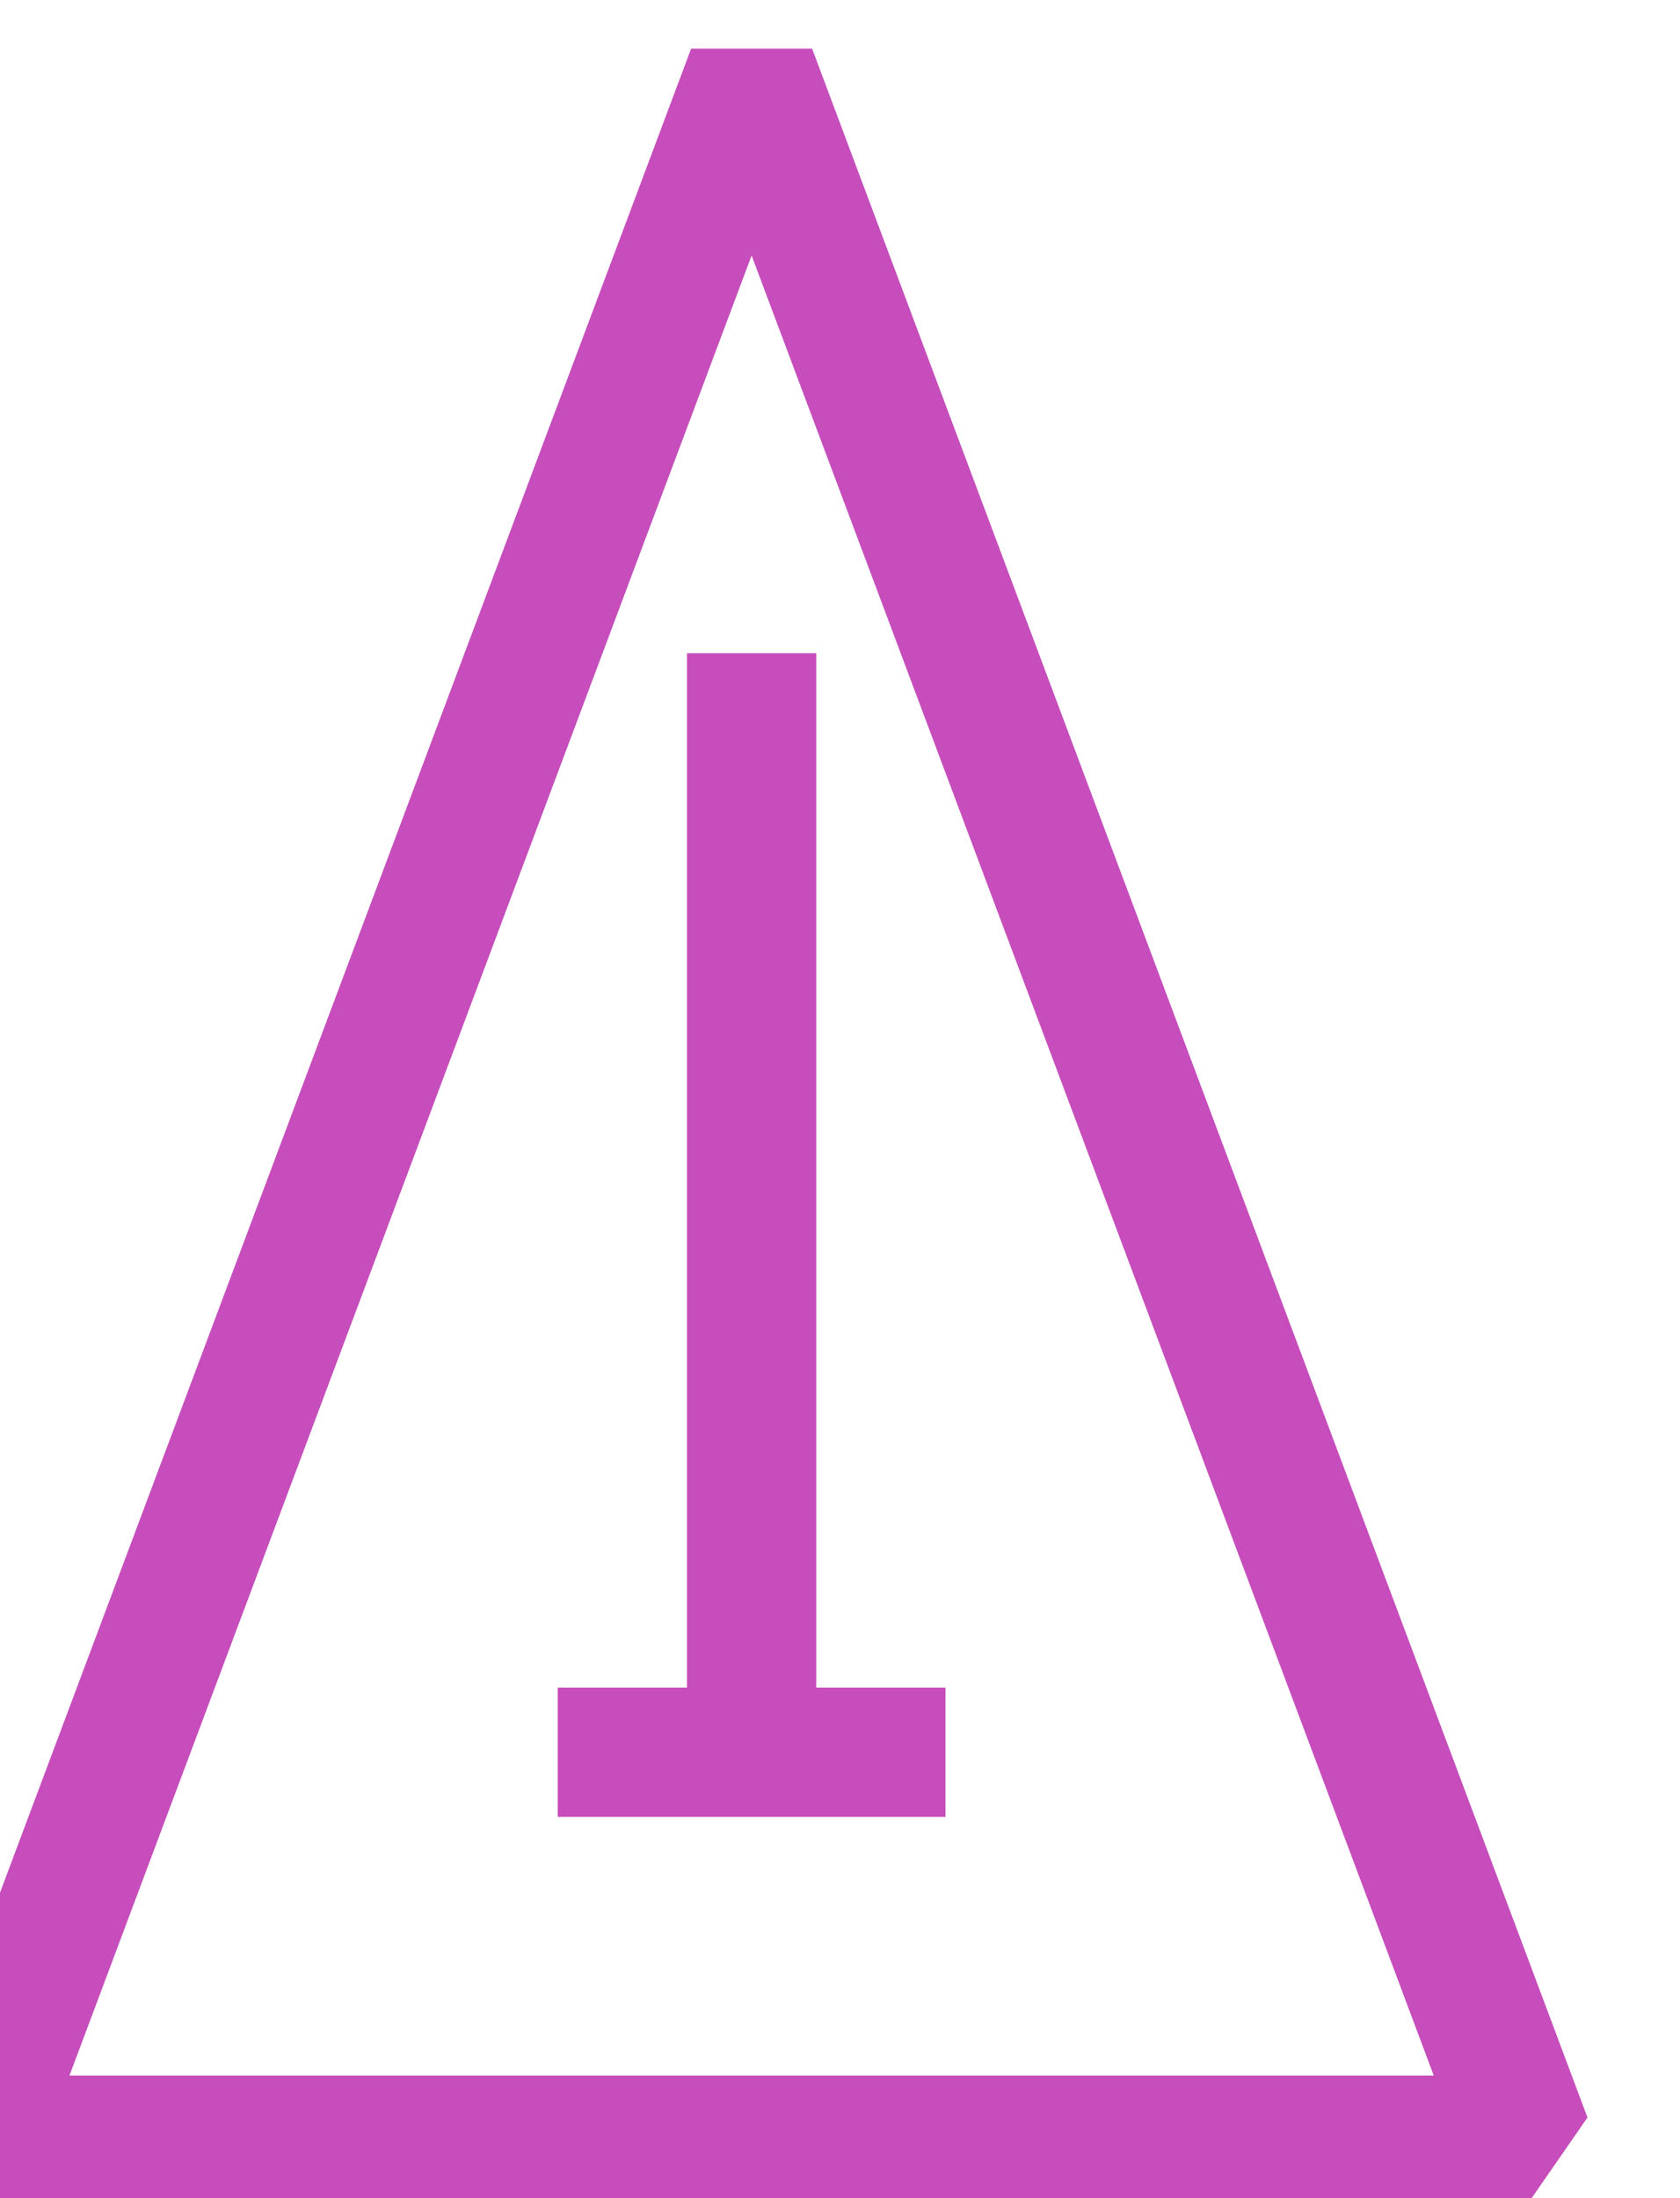 <?xml version="1.0" encoding="UTF-8" standalone="no"?>
<svg width="4.586mm" height="5.997mm"
 viewBox="0 0 13 17"
 xmlns="http://www.w3.org/2000/svg" xmlns:xlink="http://www.w3.org/1999/xlink"  version="1.2" baseProfile="tiny">
<title>PRCARE12</title>
<desc>point symbol for traffic precautionary are</desc>
<defs>
</defs>
<g fill="none" stroke="black" vector-effect="non-scaling-stroke" stroke-width="1" fill-rule="evenodd" stroke-linecap="square" stroke-linejoin="bevel" >

<g fill="none" stroke="#c64dbb" stroke-opacity="1" stroke-width="1" stroke-linecap="square" stroke-linejoin="bevel" transform="matrix(1,0,0,1,0,0)"
font-family="Sans" font-size="10" font-weight="400" font-style="normal" 
>
<path fill-rule="evenodd" d="M-0.184,16.552 L11.816,16.552 L5.816,0.552 L-0.184,16.552"/>
<path fill-rule="evenodd" d="M4.816,13.552 L6.816,13.552"/>
<path fill-rule="evenodd" d="M5.816,12.552 L5.816,5.552"/>
</g>
</g>
</svg>

